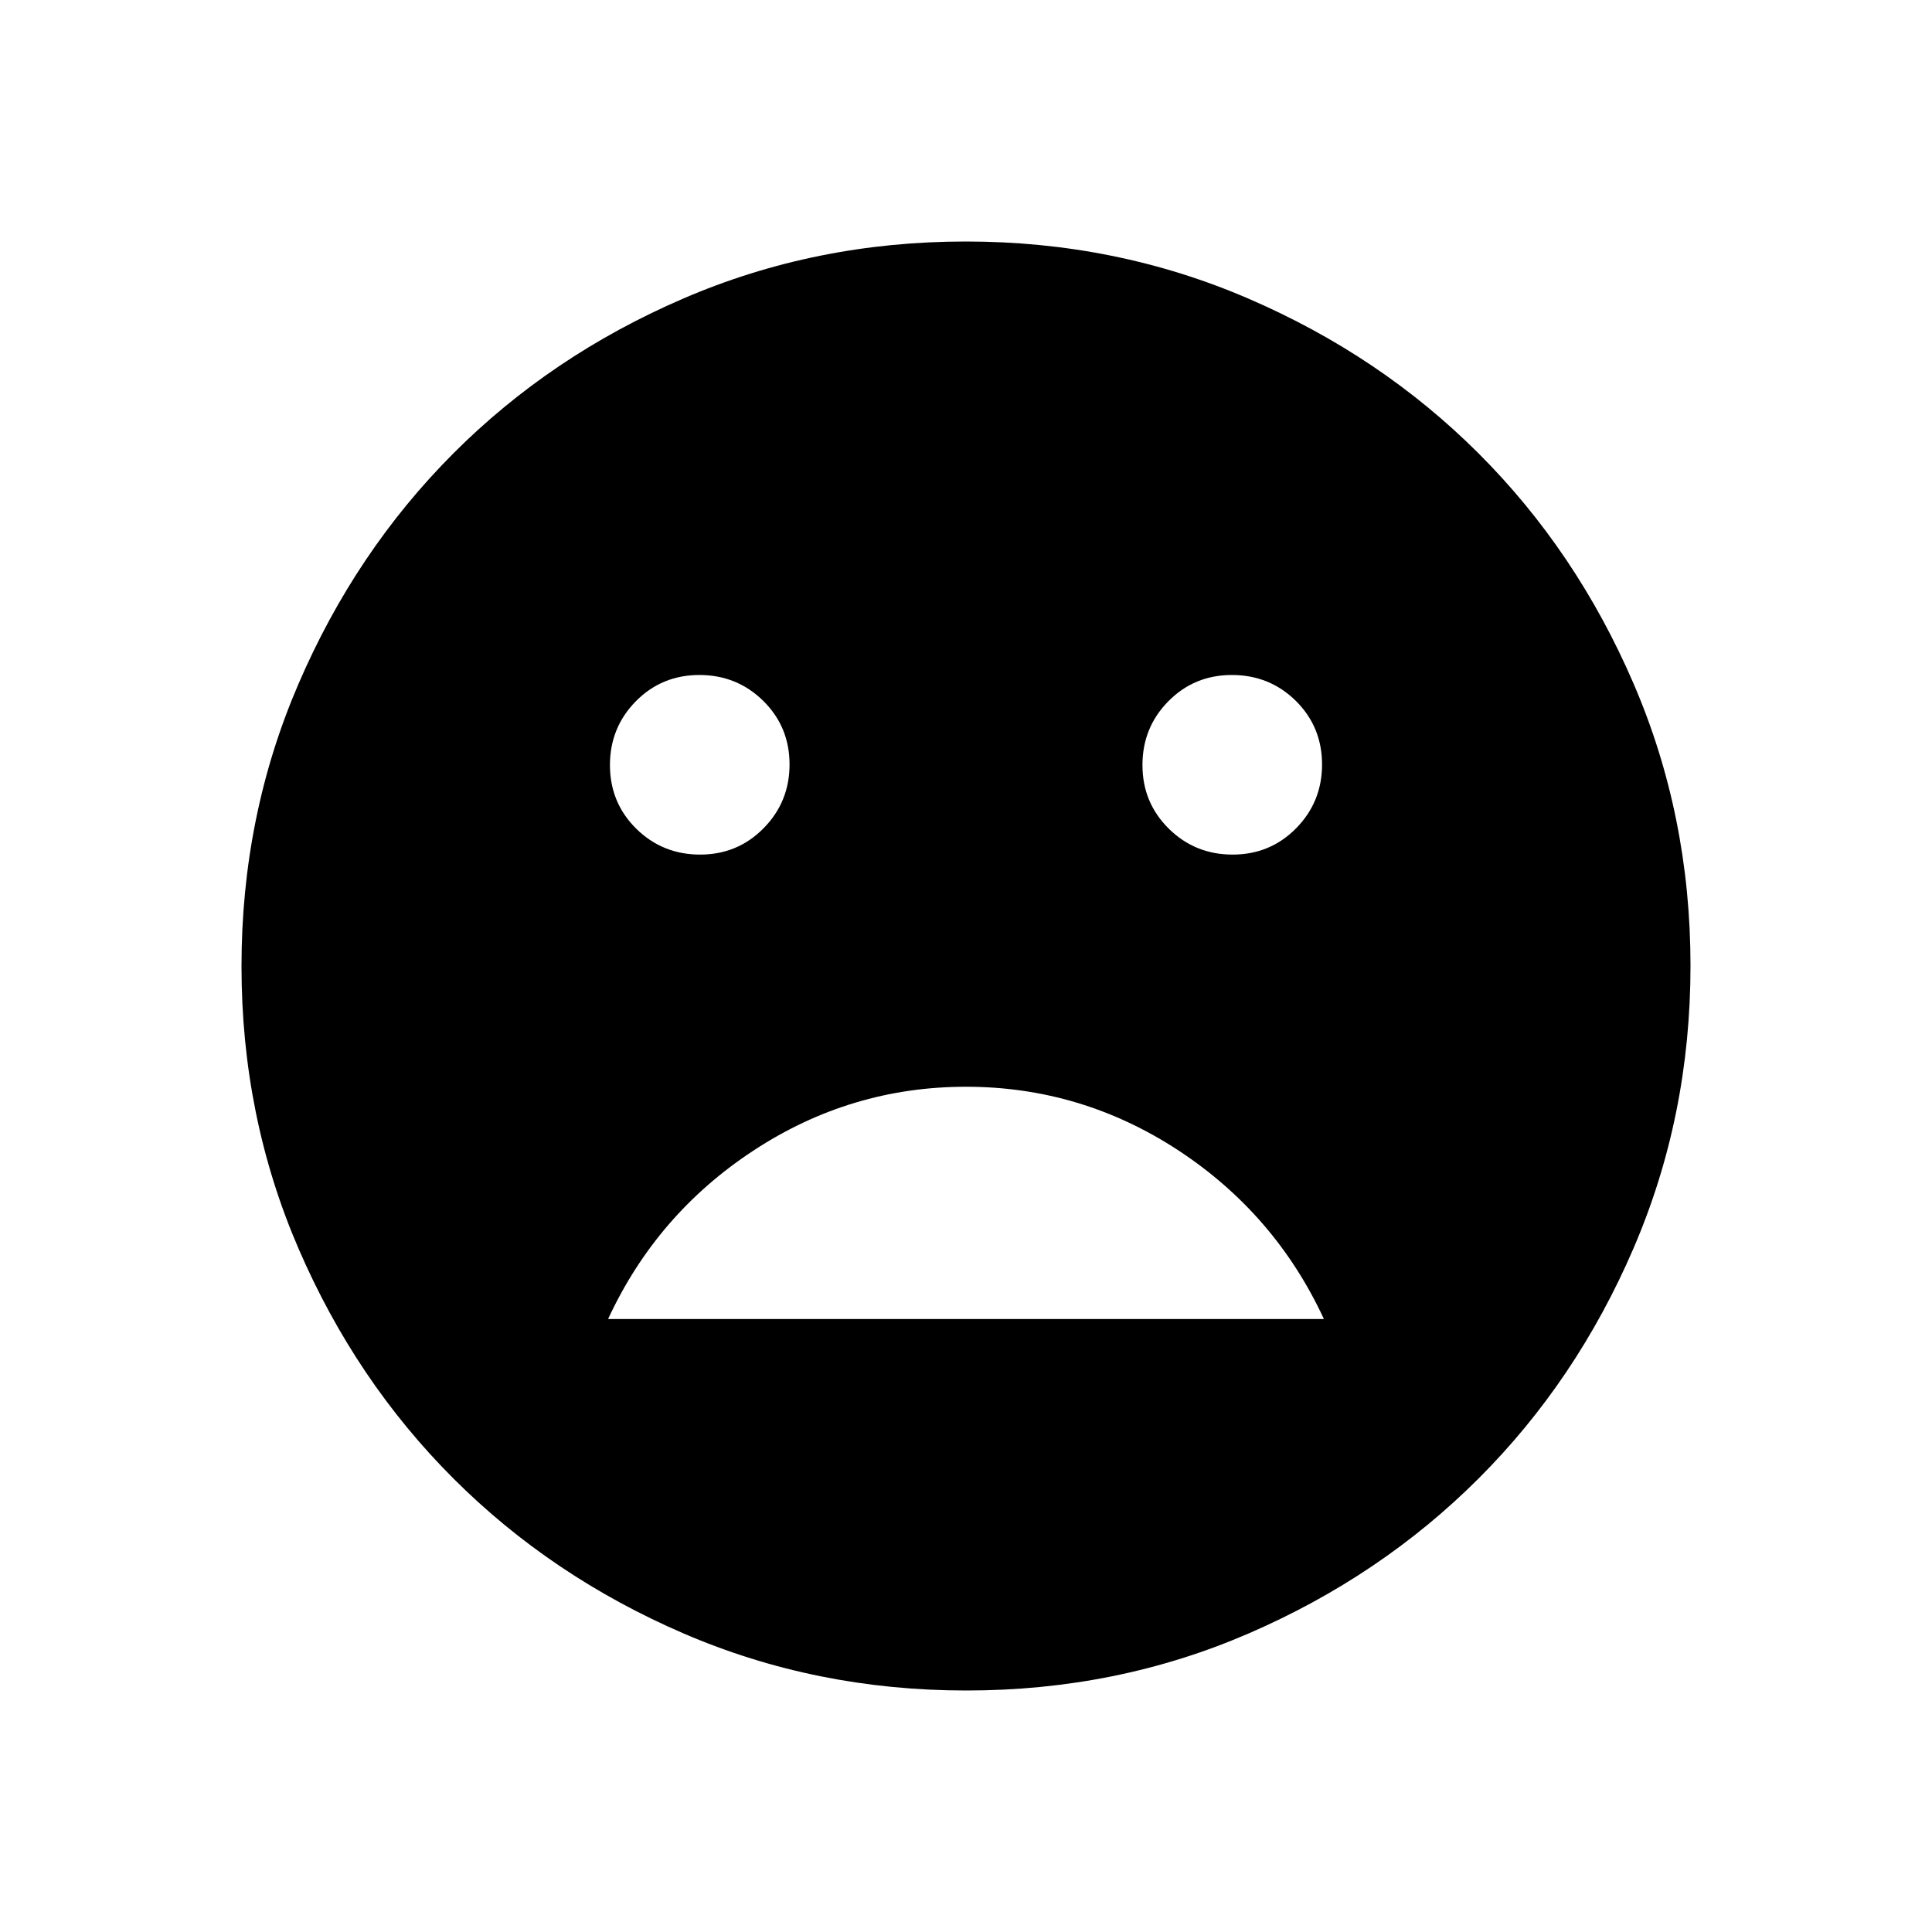 <svg xmlns="http://www.w3.org/2000/svg" width="24" height="24" viewBox="0 0 24 24"><path fill="currentColor" d="M15.312 10.616q.467 0 .789-.327t.322-.793t-.326-.79q-.327-.321-.794-.321t-.789.326t-.322.793t.327.79q.326.322.793.322m-6.615 0q.466 0 .788-.327q.323-.327.323-.793q0-.467-.327-.79q-.327-.321-.793-.321q-.467 0-.789.326q-.322.327-.322.793q0 .467.326.79q.327.322.794.322M12 13.5q-1.43 0-2.636.79q-1.205.789-1.81 2.095h8.892q-.606-1.306-1.81-2.096Q13.43 13.5 12 13.5m.003 7.5q-1.867 0-3.51-.708q-1.643-.709-2.859-1.924t-1.925-2.856T3 12.003t.709-3.51Q4.417 6.85 5.63 5.634t2.857-1.925T11.997 3t3.51.709q1.643.708 2.859 1.922t1.925 2.857t.709 3.509t-.708 3.51t-1.924 2.859t-2.856 1.925t-3.509.709"/></svg>